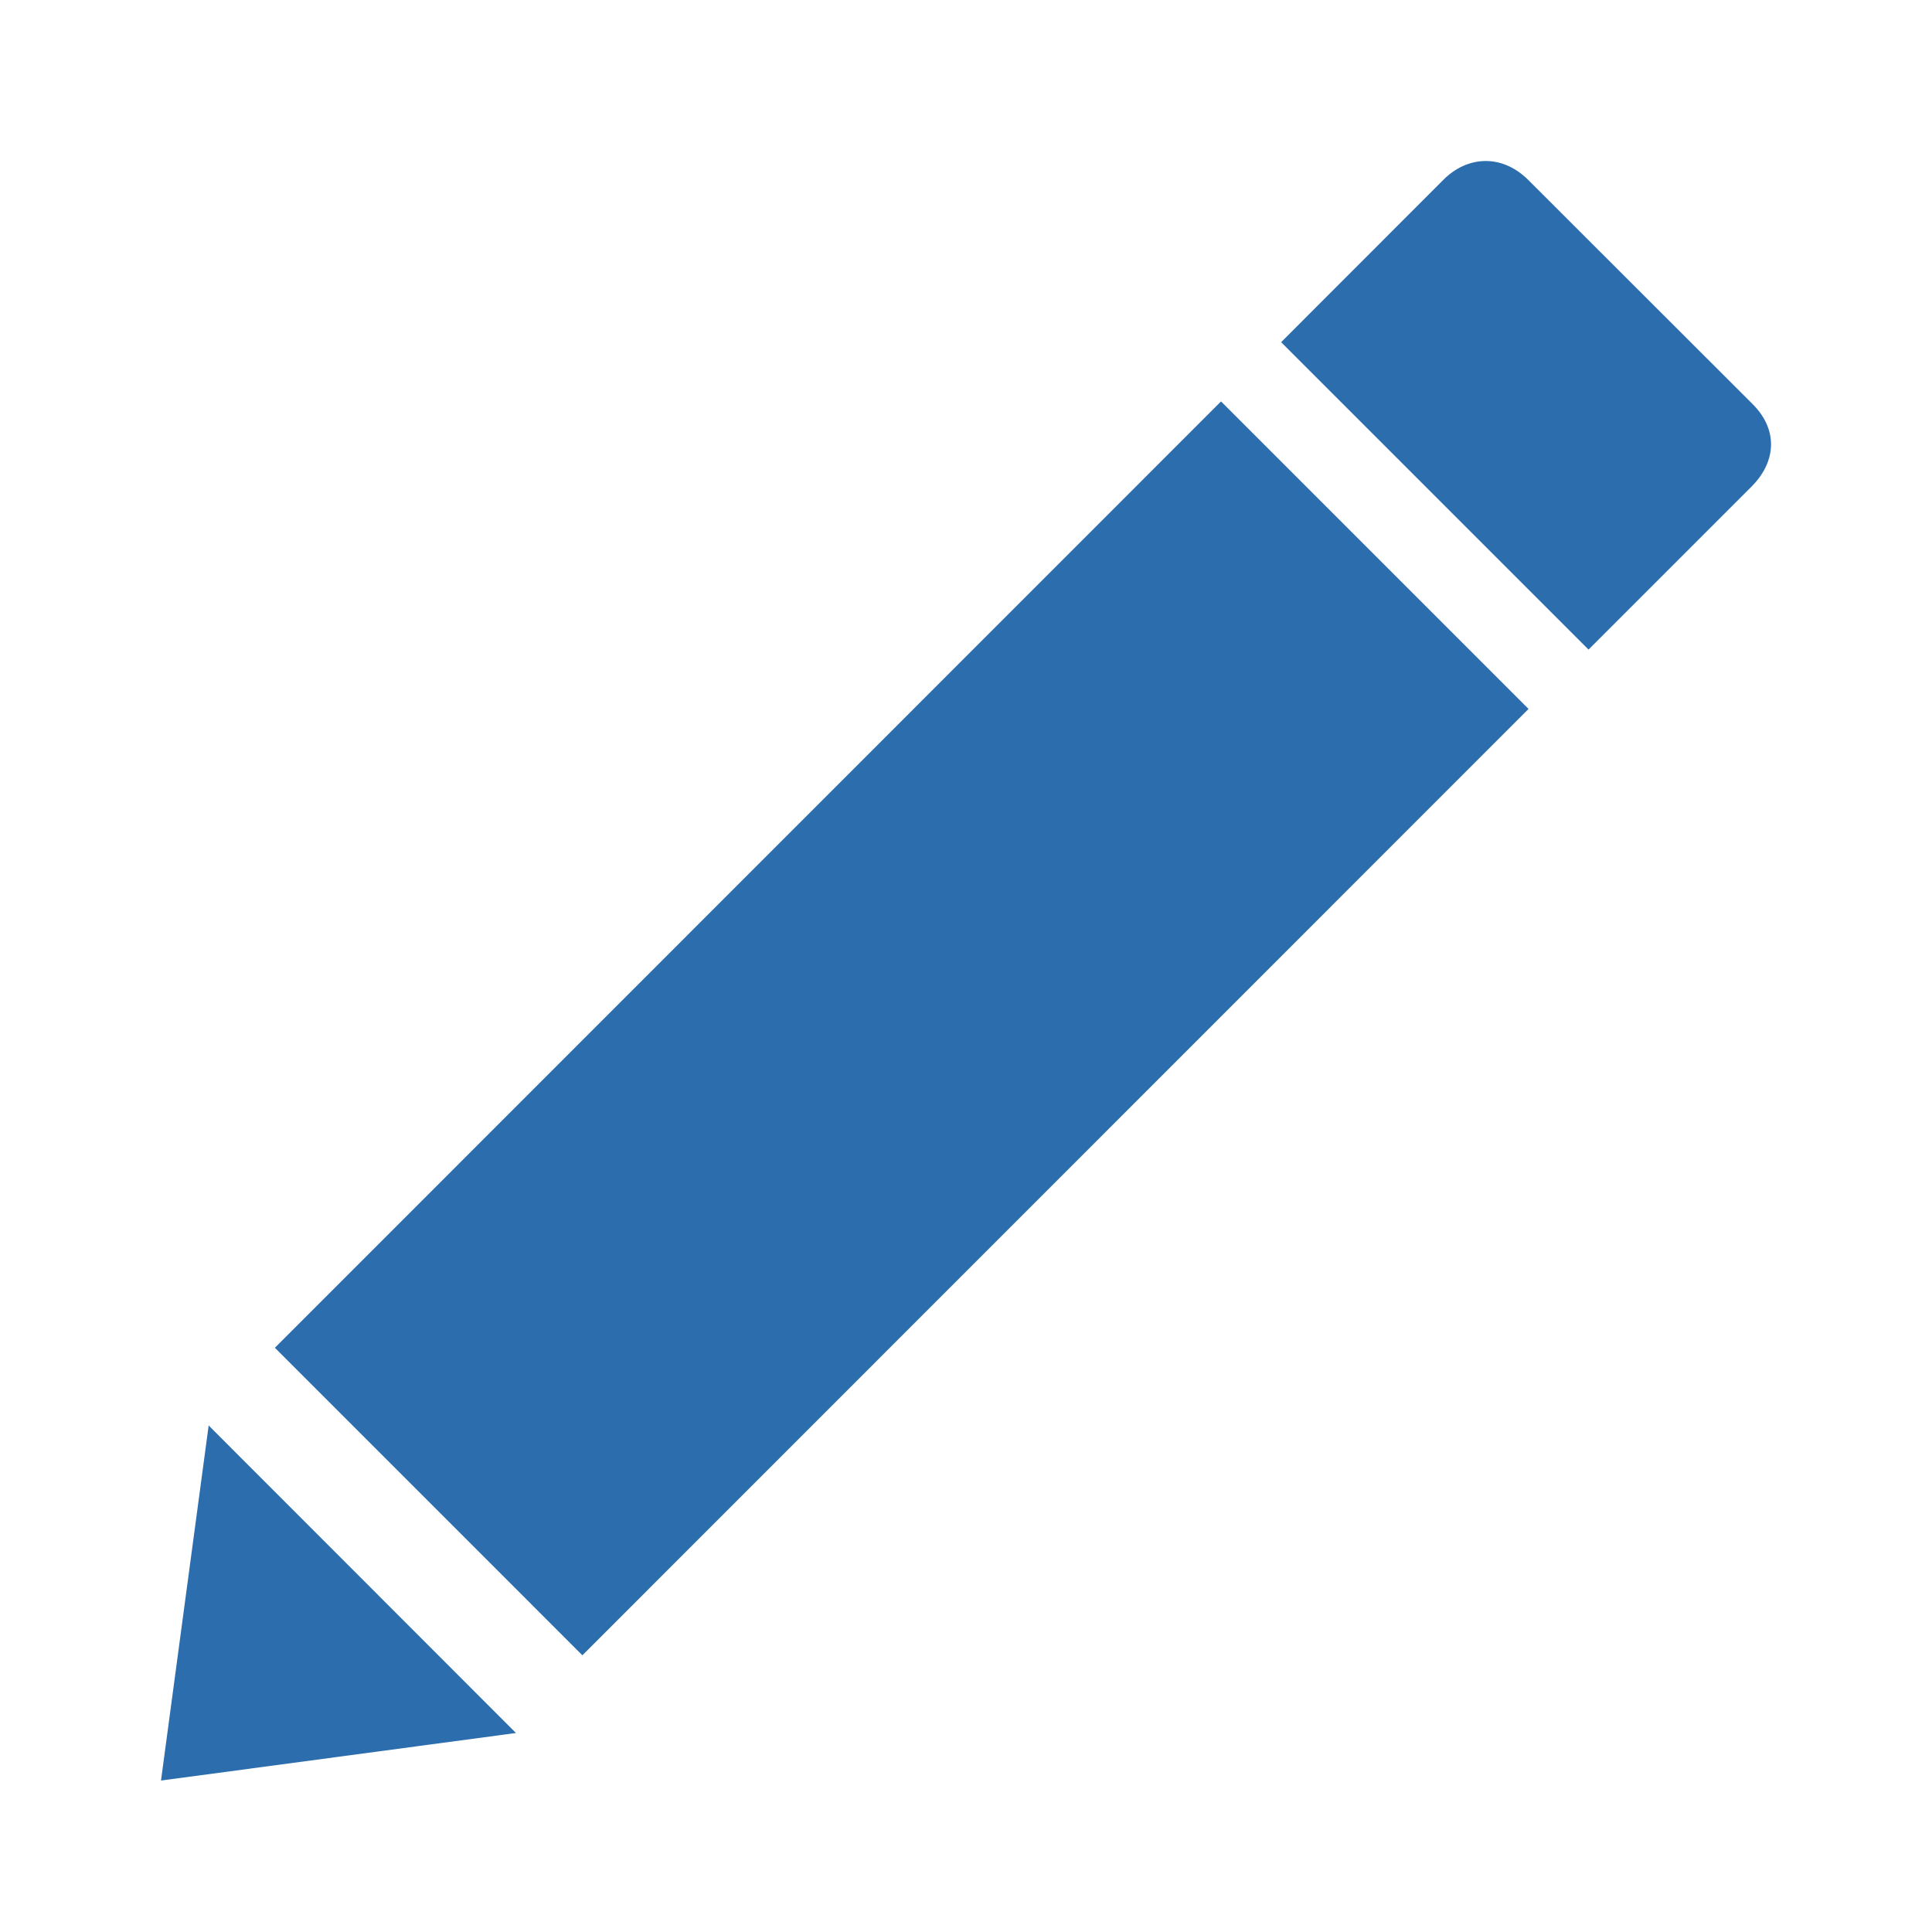 <?xml version="1.0" encoding="UTF-8" standalone="no"?>
<svg width="18px" height="18px" viewBox="0 0 18 18" version="1.1" xmlns="http://www.w3.org/2000/svg" xmlns:xlink="http://www.w3.org/1999/xlink">
    <defs></defs>
    <g id="Page-1" stroke="none" stroke-width="1" fill="none" fill-rule="evenodd">
        <g id="ask_blue" fill="#2B6DAD">
            <path d="M11.376,3.74 L14.241,6.605 L5.426,15.422 L2.561,12.557 L11.376,3.74 Z M1.944,13.281 L4.807,16.146 L1.5,16.589 L1.944,13.281 Z M13.451,1.672 C13.669,1.455 13.991,1.428 14.242,1.68 C15.043,2.479 16.079,3.517 16.329,3.765 C16.577,4.014 16.541,4.313 16.316,4.536 C16.092,4.76 14.8,6.052 14.8,6.052 L11.936,3.188 C11.936,3.188 13.234,1.889 13.451,1.672 L13.451,1.672 Z" id="Fill-1-Copy"></path>
        </g>
    </g>
</svg>